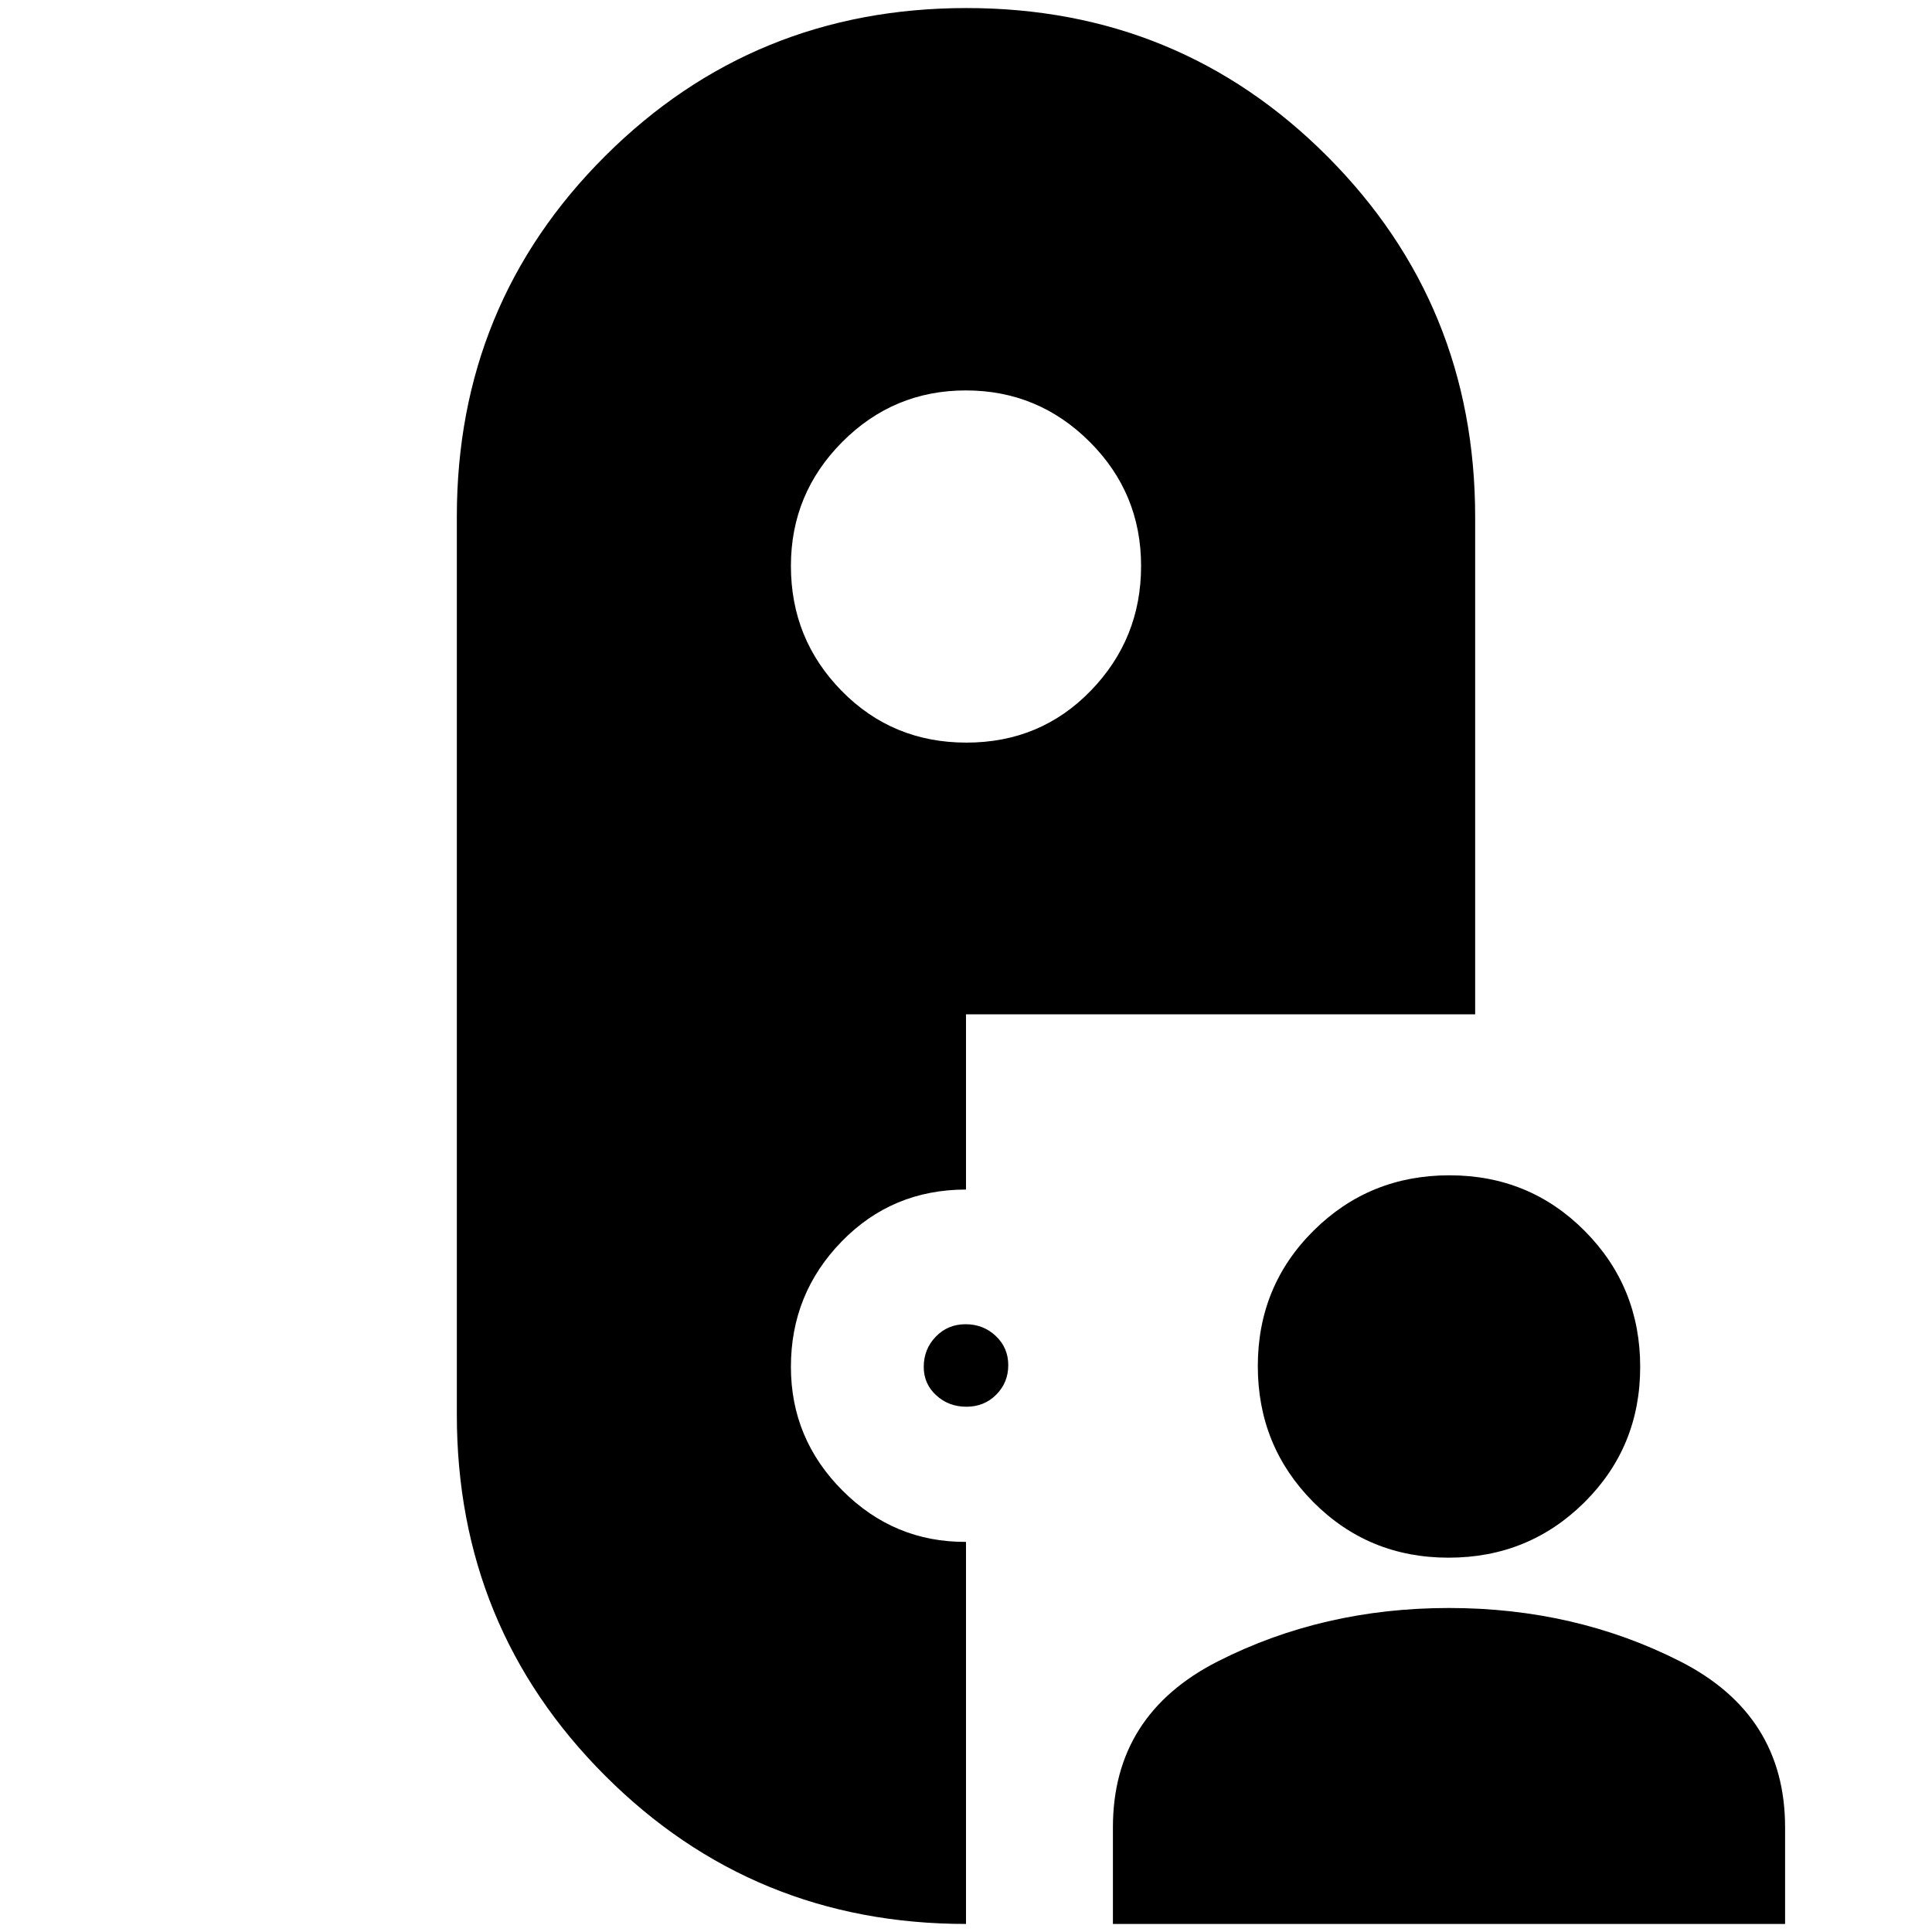 <svg xmlns="http://www.w3.org/2000/svg" height="20" viewBox="0 -960 960 960" width="20"><path d="M480-4Q374.32-4 300.66-77.687 227-151.375 227-257.094v-446.187Q227-809 300.726-882.5t179.5-73.5Q586-956 659.5-882.34T733-703v247H480v87.083q-36.7 0-61.85 25.875Q393-317.168 393-280.833q0 35.807 25.65 61.498 25.65 25.691 61.35 25.489V-4Zm73 0v-48q0-56 52.188-82.5Q657.375-161 720-161t114.812 26.5Q887-108 887-52v48H553Zm166.788-182Q680-186 652.5-213.712q-27.5-27.713-27.5-67.5Q625-321 652.712-348.5q27.713-27.5 67.5-27.5Q760-376 787.5-348.288q27.5 27.713 27.5 67.5Q815-241 787.288-213.5q-27.713 27.5-67.5 27.5Zm-239.577-75q-8.836 0-15.023-5.689-6.188-5.69-6.188-14.1 0-8.836 5.977-15.023Q470.954-302 479.789-302q8.836 0 15.023 5.851 6.188 5.851 6.188 14.5Q501-273 495.023-267t-14.812 6Zm.001-330Q517-591 542-616.788q25-25.787 25-62Q567-715 541.42-740.5q-25.579-25.5-61.5-25.5-35.92 0-61.42 25.619-25.5 25.618-25.5 61.593 0 36.388 25.212 62.088 25.213 25.7 62 25.7Z"/></svg>